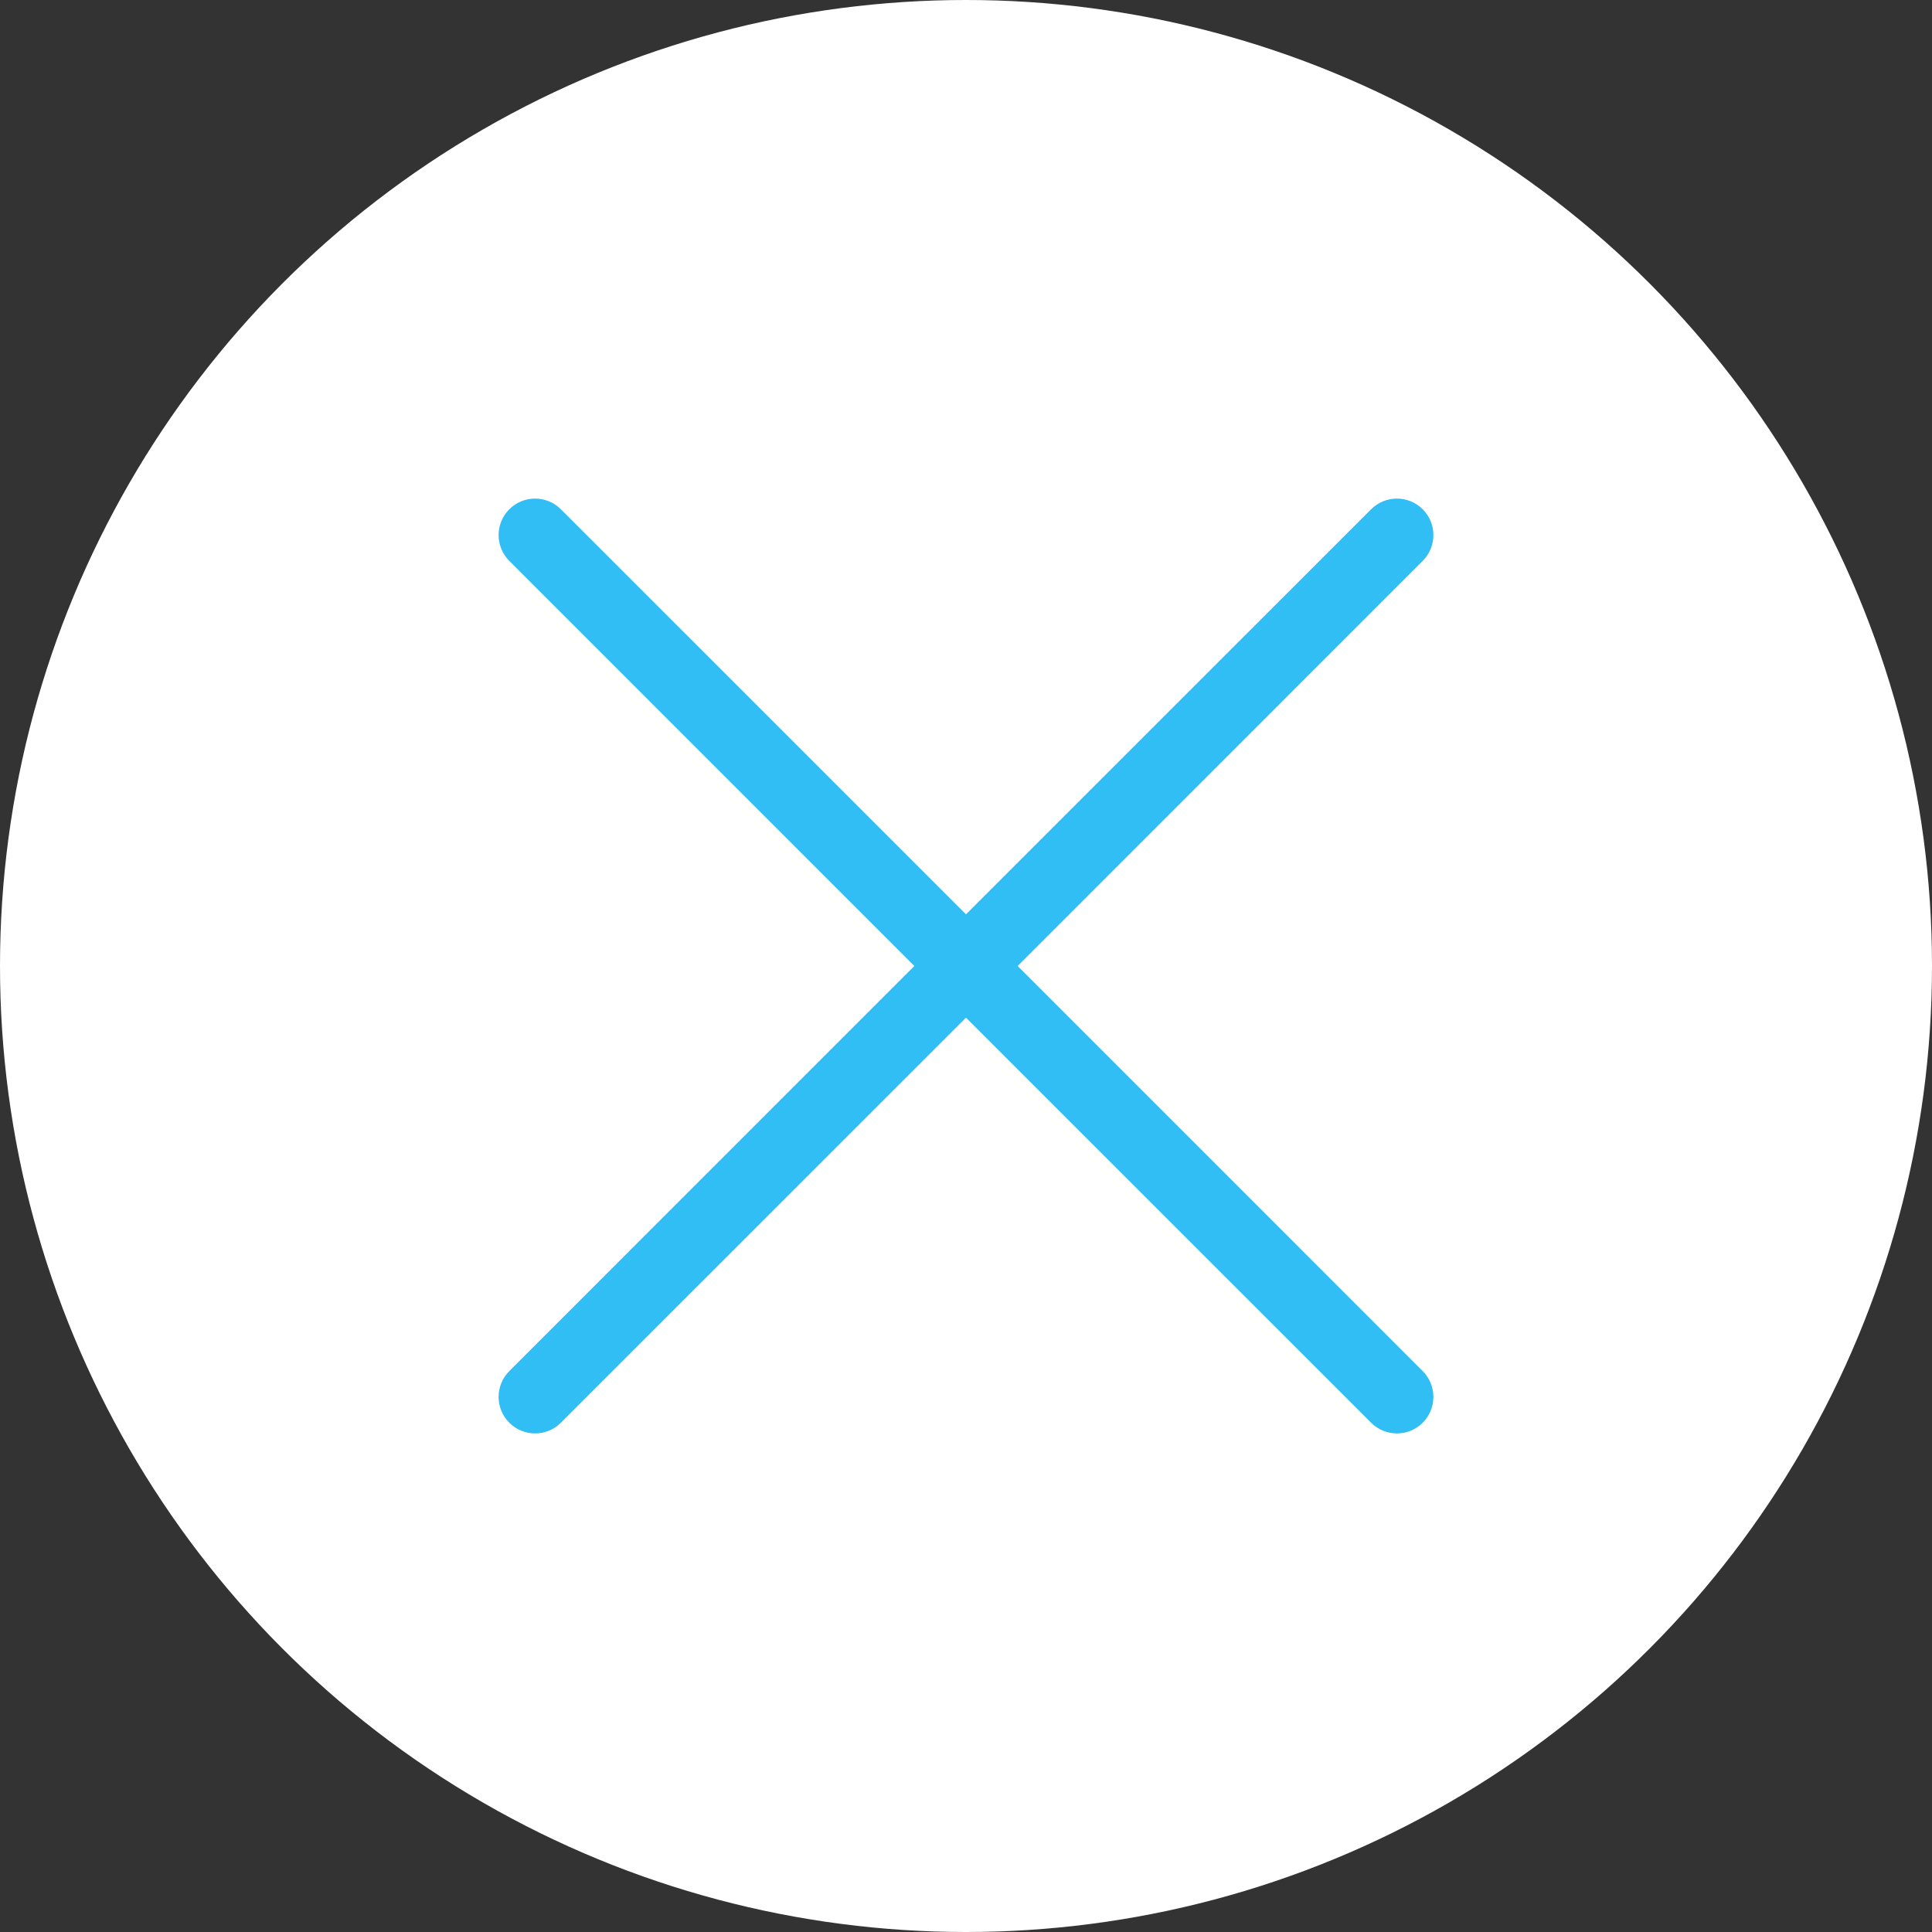 <svg width="31" height="31" viewBox="0 0 31 31" fill="none" xmlns="http://www.w3.org/2000/svg">
<rect x="0" y="0" width="31" height="31" fill="#333333" stroke="none"/>
<circle cx="15.5" cy="15.5" r="15.5" fill="white"/>
<path d="M16.329 15.5L22.828 9C23.057 8.771 23.057 8.4 22.828 8.172C22.599 7.943 22.229 7.943 22 8.172L15.5 14.671L9 8.172C8.771 7.943 8.4 7.943 8.172 8.172C7.943 8.4 7.943 8.771 8.172 9L14.671 15.5L8.172 22C7.943 22.229 7.943 22.6 8.172 22.828C8.286 22.943 8.436 23 8.586 23C8.736 23 8.886 22.943 9 22.828L15.5 16.329L22 22.828C22.114 22.943 22.264 23 22.414 23C22.564 23 22.714 22.943 22.828 22.828C23.057 22.6 23.057 22.229 22.828 22L16.329 15.5Z" fill="#31BEF4"/>
</svg>
